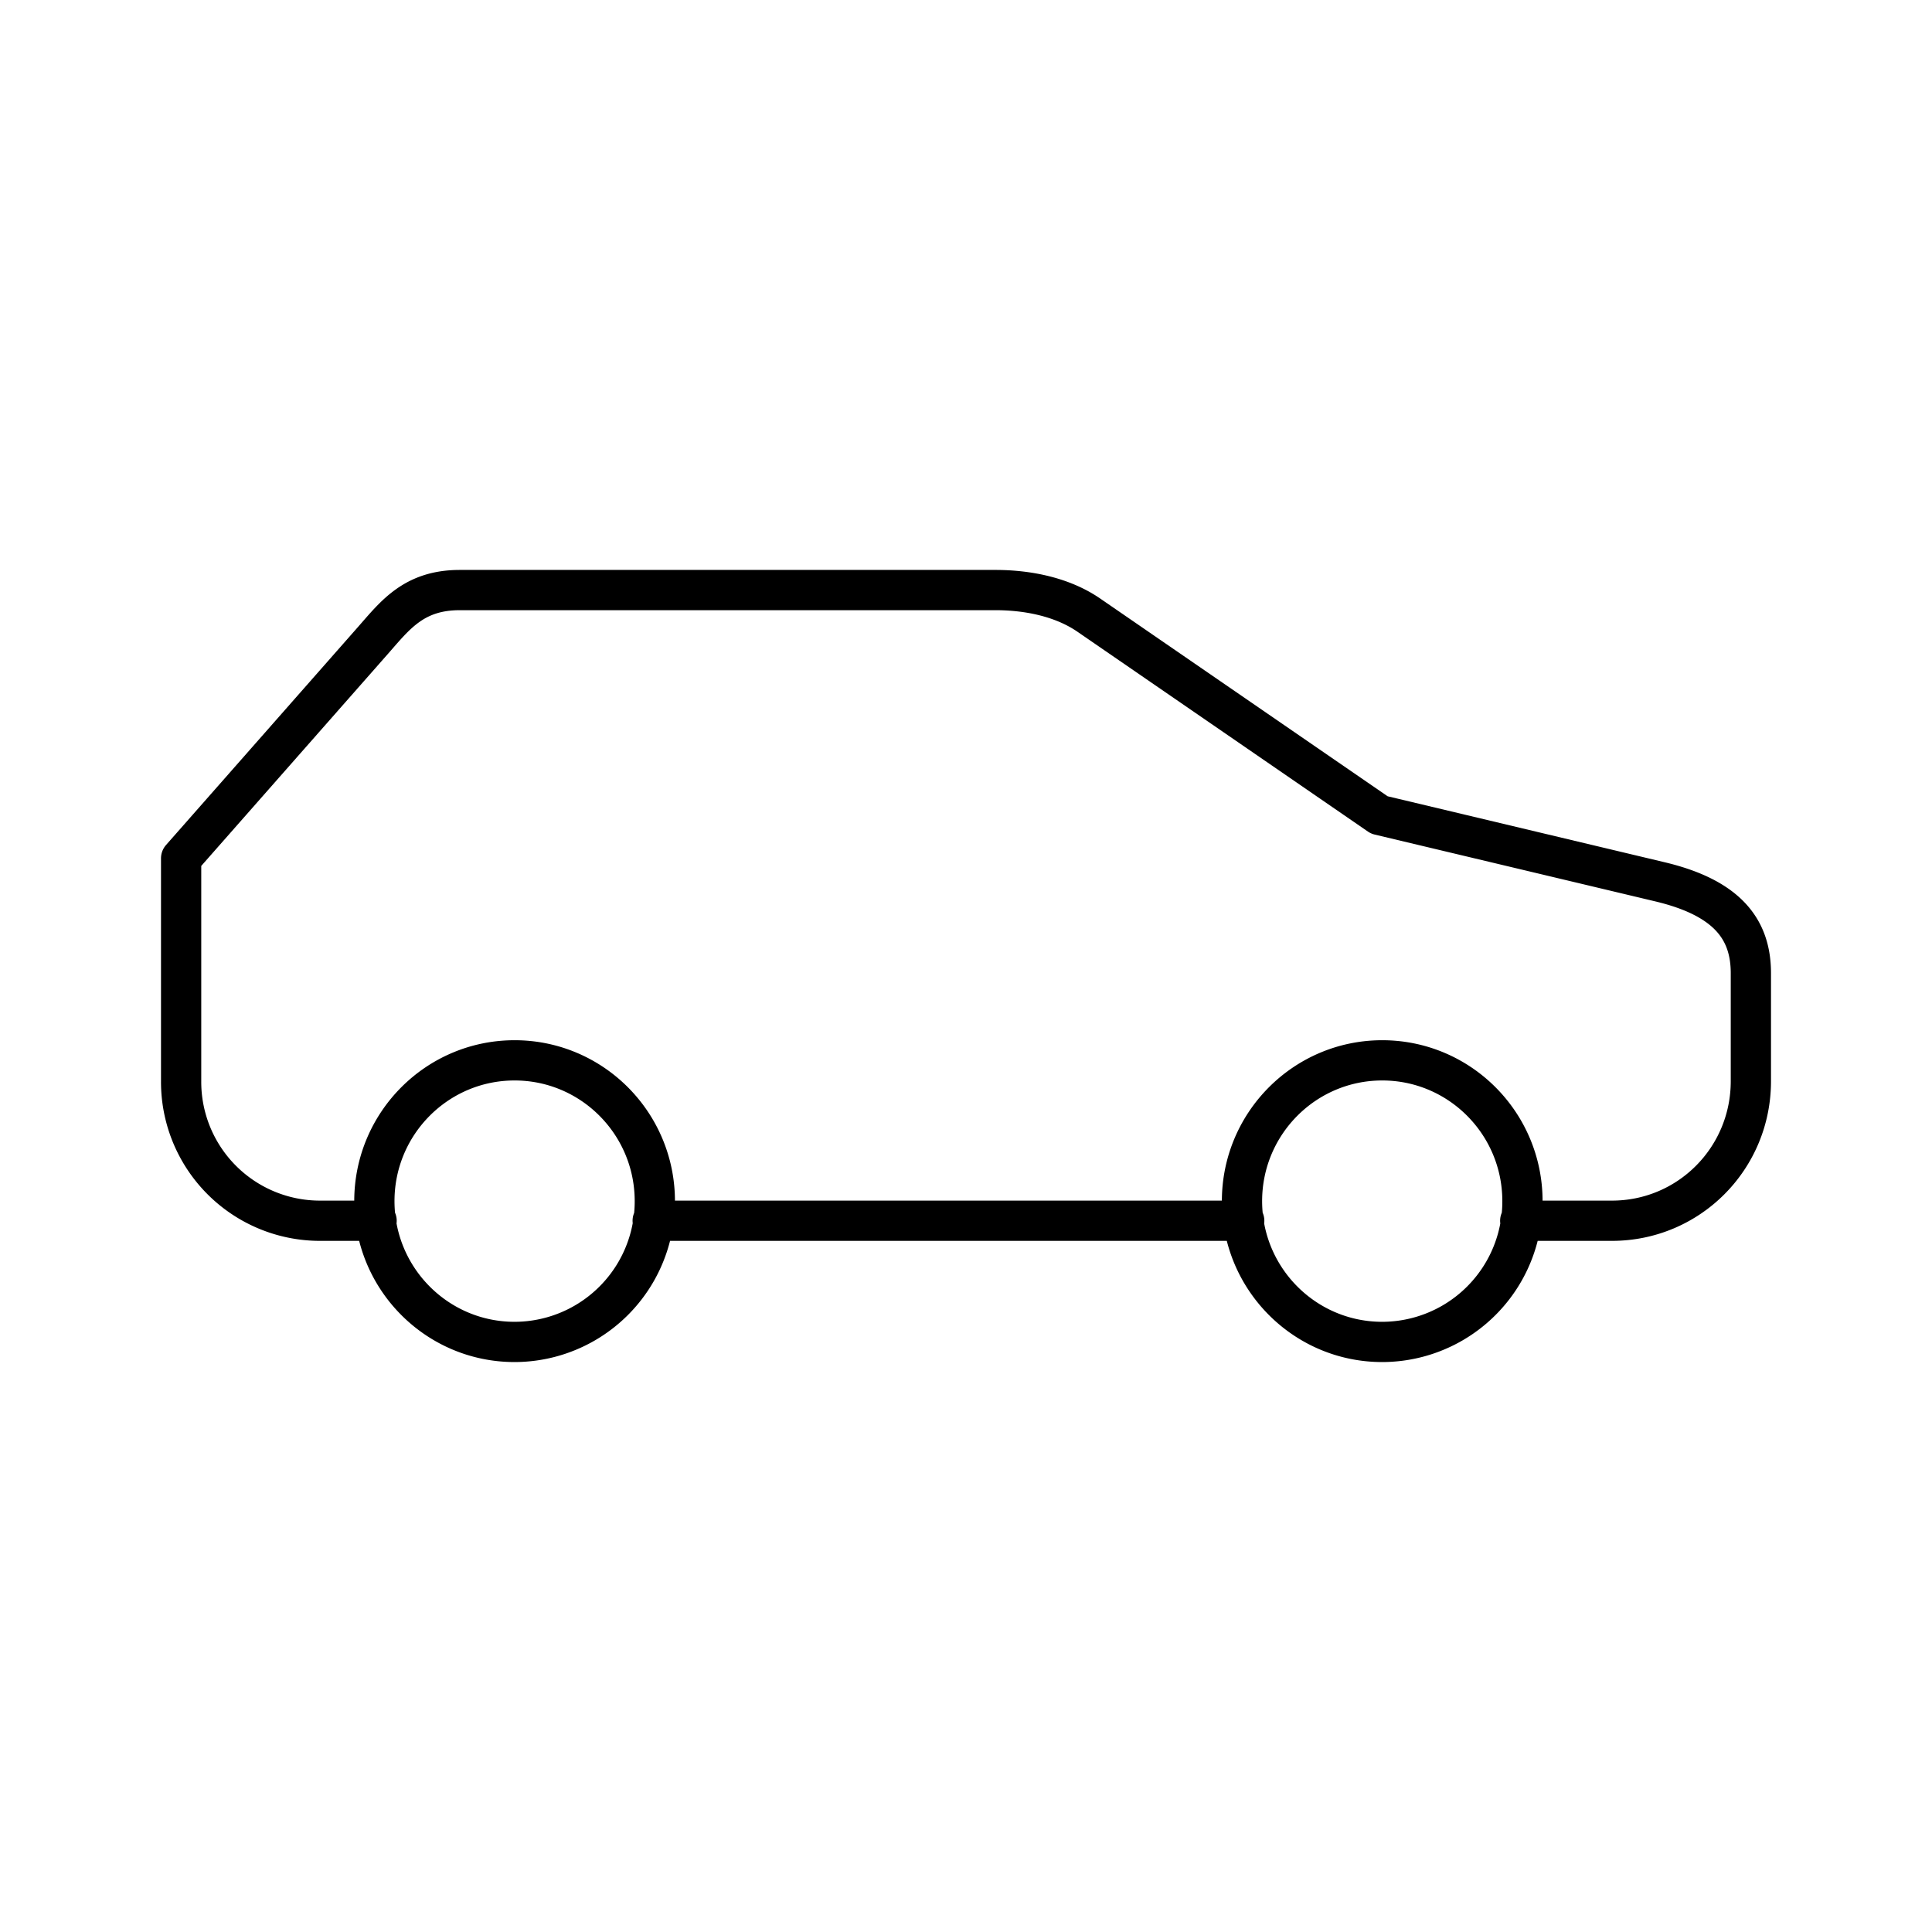 <svg xmlns="http://www.w3.org/2000/svg" width="3em" height="3em" viewBox="0 0 48 48"><path fill="none" stroke="currentColor" stroke-linecap="round" stroke-linejoin="round" d="M30.912 30.329H16.216m-6.86 0H7.952A3.45 3.45 0 0 1 4.5 26.877v-5.552l4.77-5.418c.548-.623 1.012-1.247 2.152-1.247h13.311c.8 0 1.66.17 2.32.624l7.216 4.964l6.97 1.66c1.703.405 2.261 1.201 2.261 2.272v2.682c0 1.92-1.54 3.467-3.453 3.467H37.77m.055-.487a3.49 3.49 0 0 1-3.484 3.498h0c-1.924 0-3.484-1.566-3.484-3.498s1.56-3.498 3.484-3.498s3.484 1.566 3.484 3.498m-21.556 0a3.49 3.49 0 0 1-3.484 3.498h0c-1.924 0-3.484-1.566-3.484-3.498s1.56-3.498 3.484-3.498s3.484 1.566 3.484 3.498"/></svg>